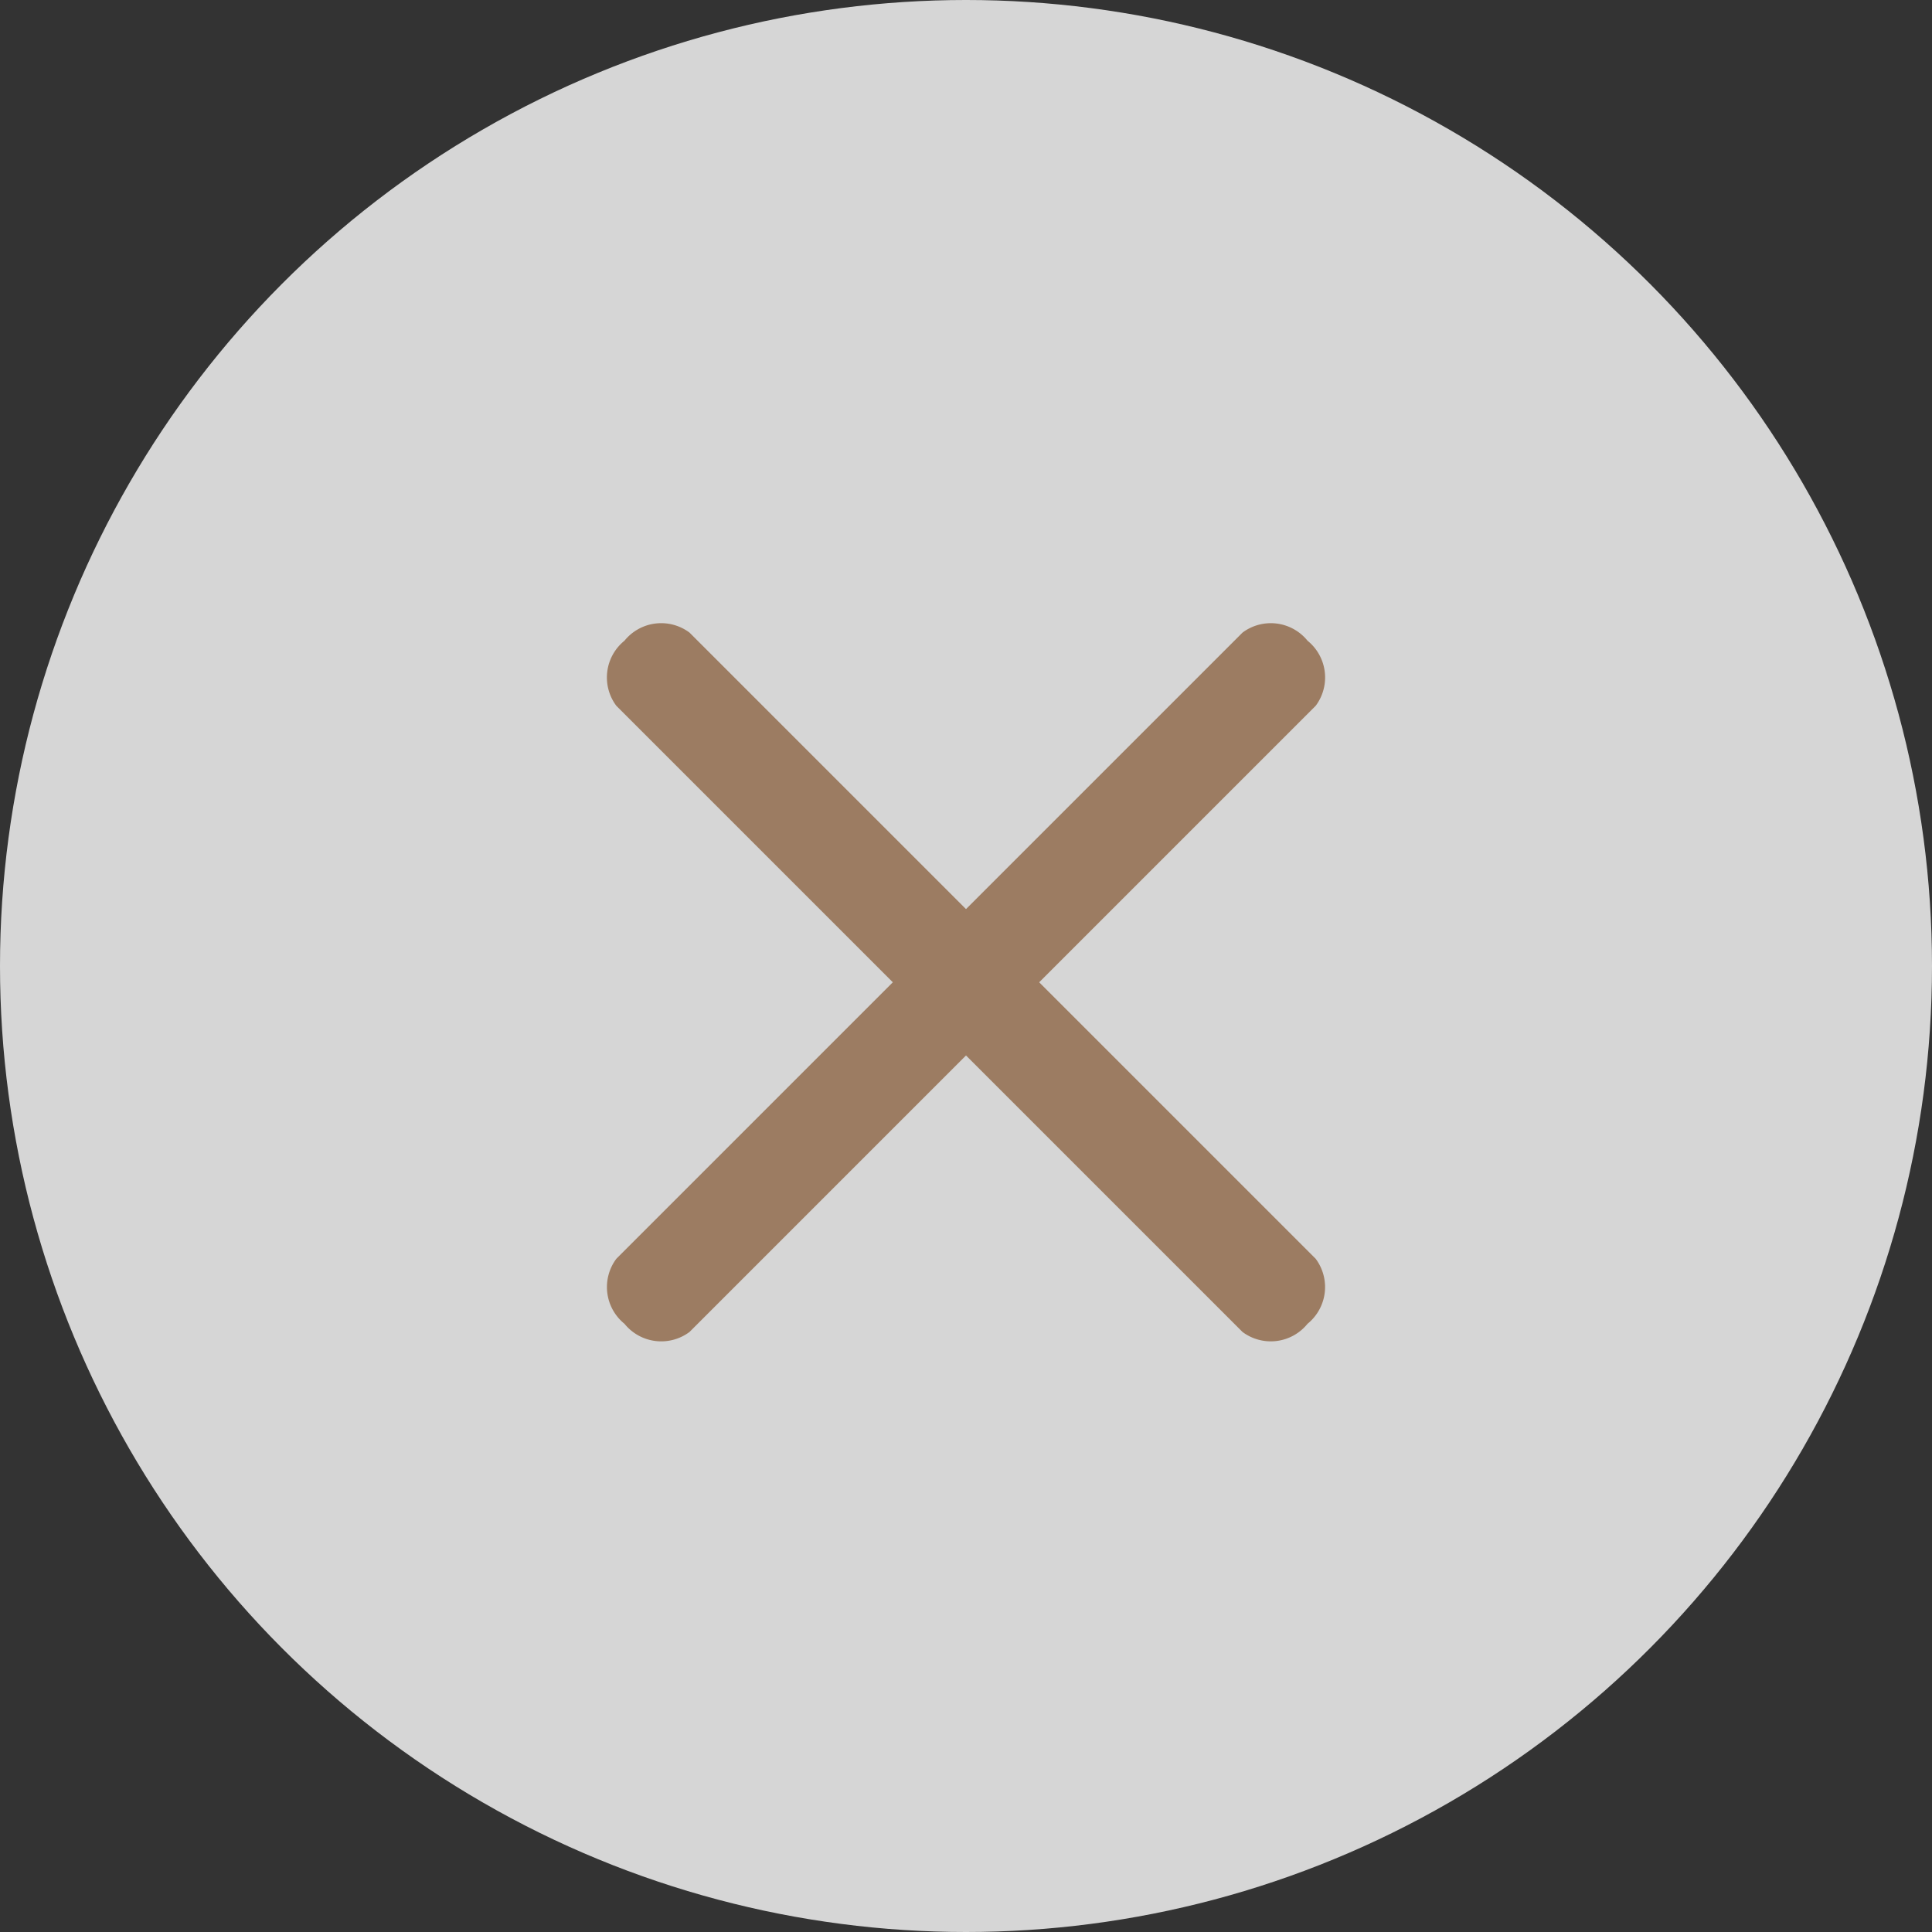 <svg xmlns="http://www.w3.org/2000/svg" width="42" height="42" viewBox="0 0 42 42">
  <rect x="0" y="0" width="42" height="42" fill="#333333" stroke="none"/>
  <g id="close_icon" data-name="close icon" transform="translate(-64 0.397)">
    <circle id="icon_bg" data-name="icon bg" cx="21" cy="21" r="21" transform="translate(64 -0.397)" fill="#fff" opacity="0.8"/>
    <path id="Path_33" data-name="Path 33" d="M24.625,25.875H5.375A1.027,1.027,0,0,1,4.5,24.75h0a1.027,1.027,0,0,1,.875-1.125h19.25A1.027,1.027,0,0,1,25.5,24.75h0A1.027,1.027,0,0,1,24.625,25.875Z" transform="translate(91.894 -7.151) rotate(45)" fill="#9c7c62"/>
    <path id="Path_34" data-name="Path 34" d="M24.625,25.875H5.375A1.027,1.027,0,0,1,4.5,24.75h0a1.027,1.027,0,0,1,.875-1.125h19.25A1.027,1.027,0,0,1,25.5,24.75h0A1.027,1.027,0,0,1,24.625,25.875Z" transform="translate(113.108 27.851) rotate(135)" fill="#9c7c62"/>
  </g>
</svg>
